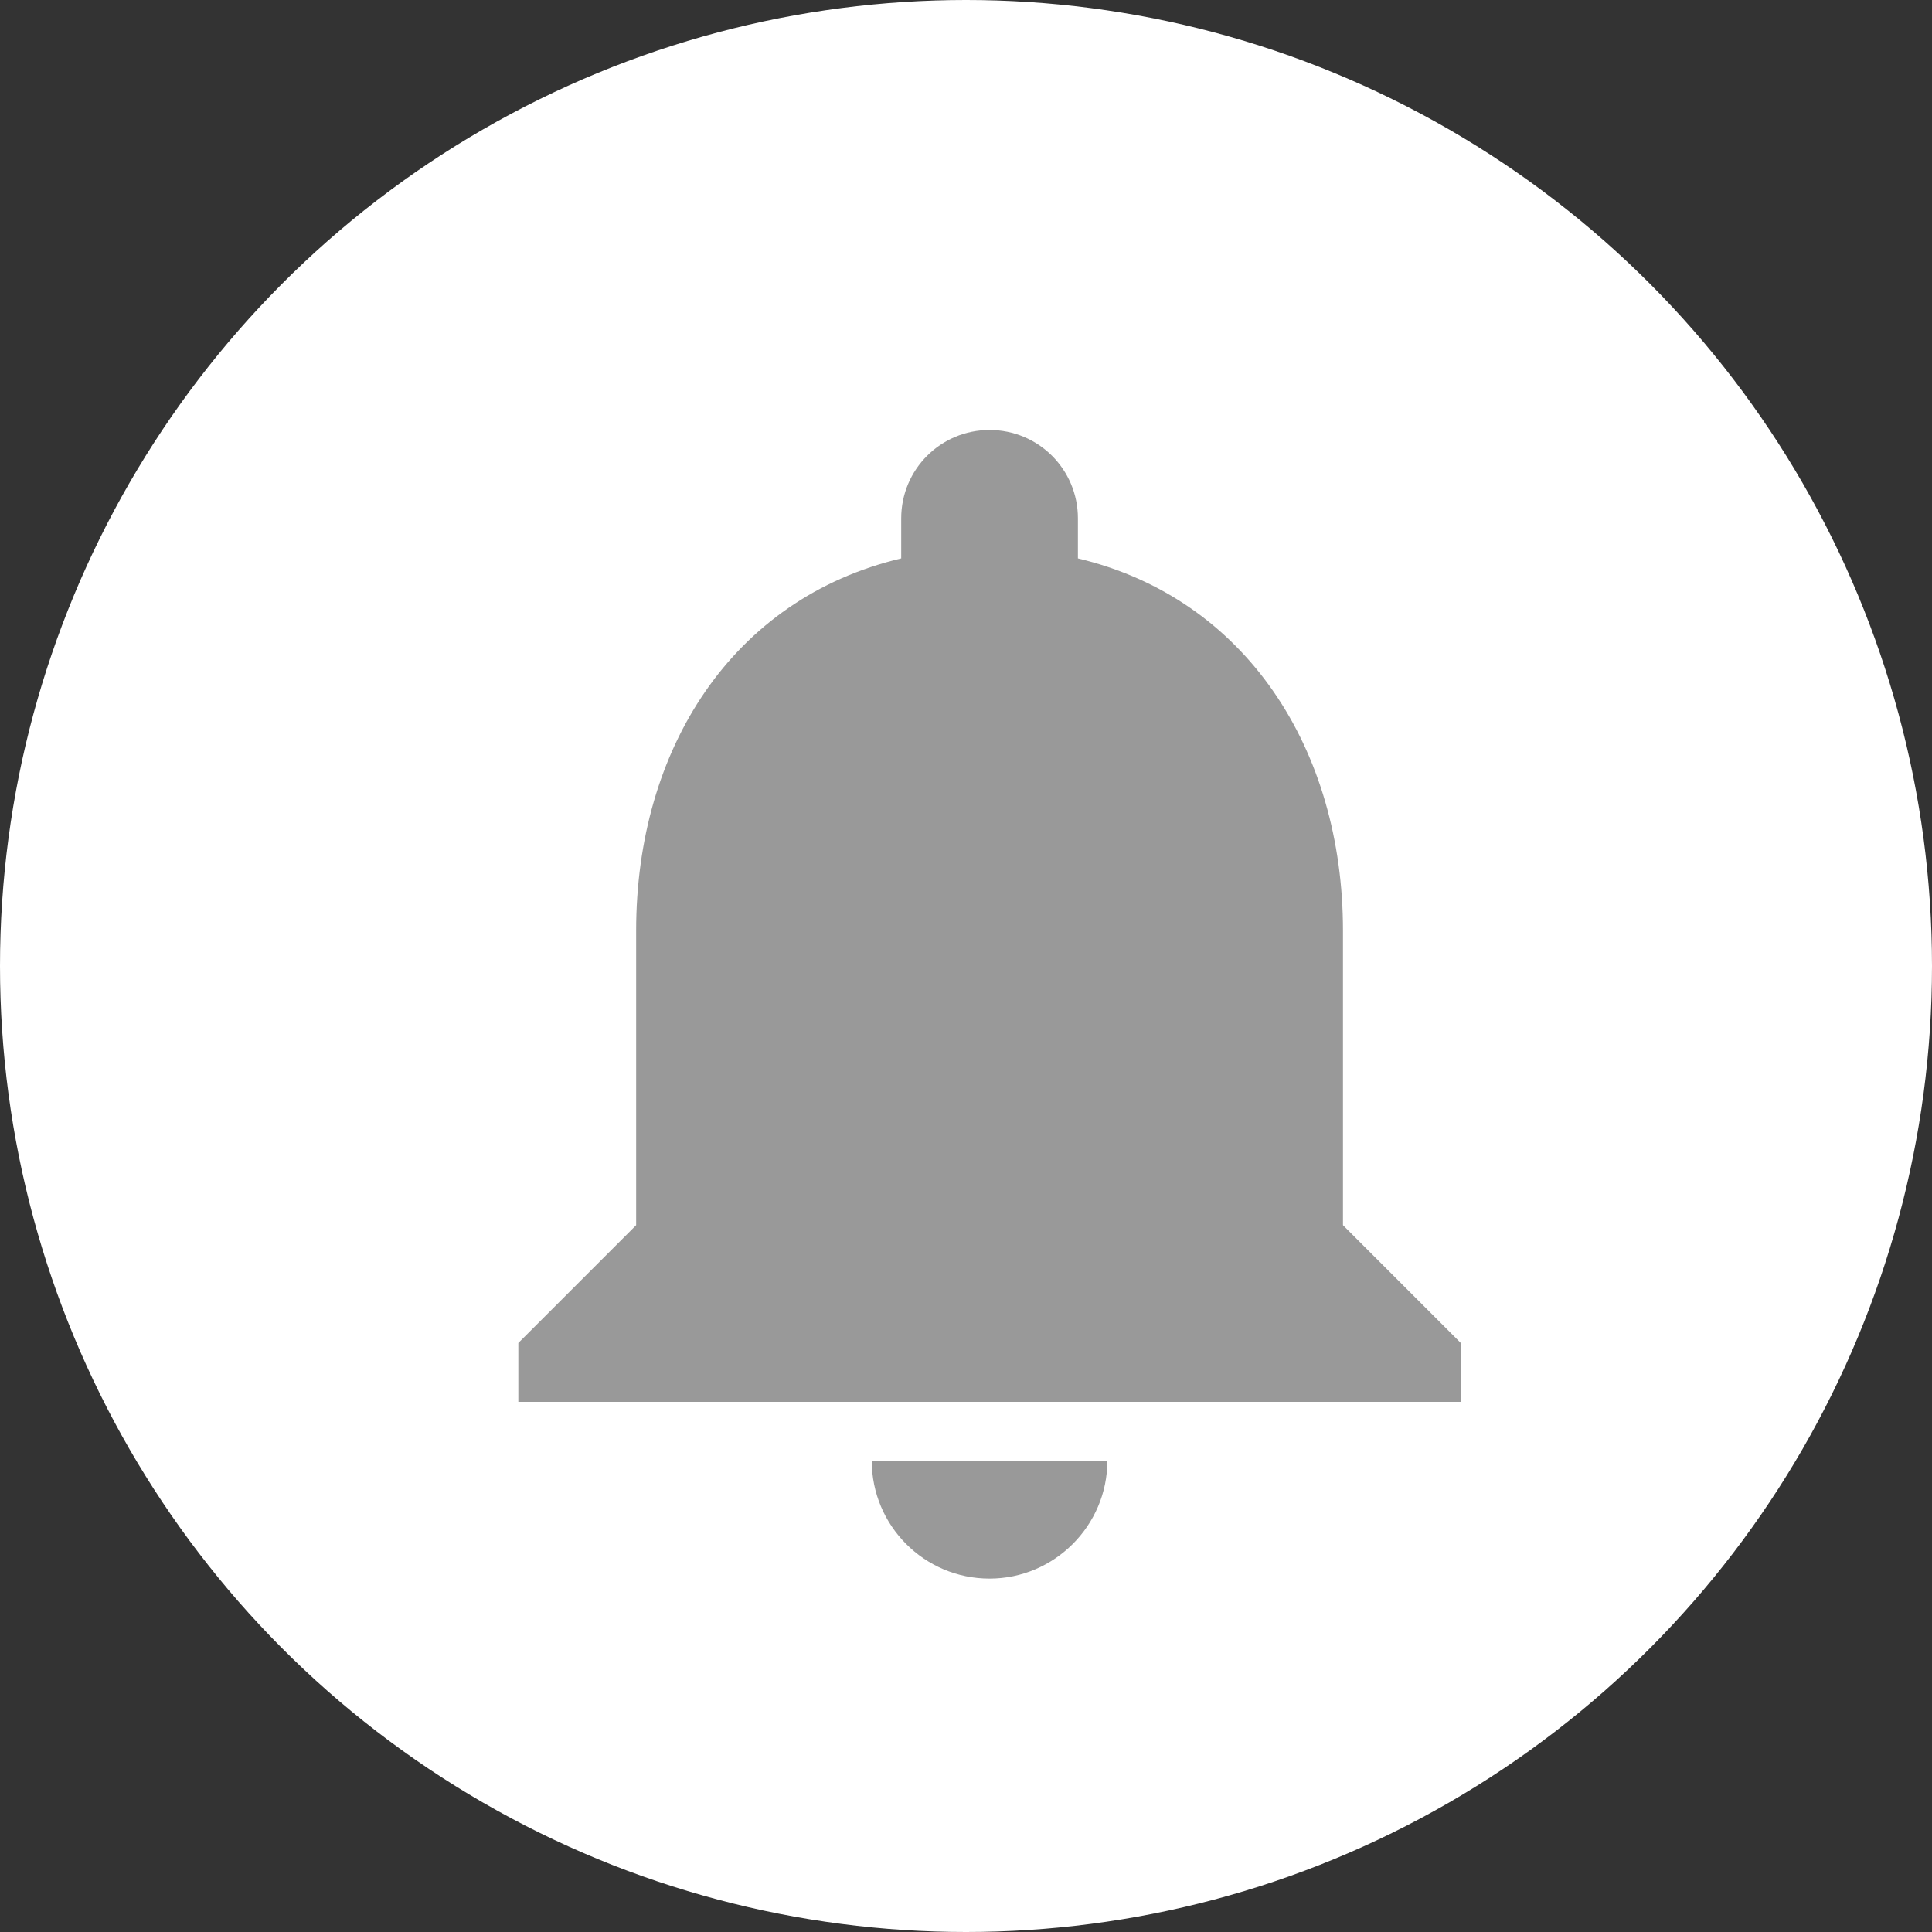 <svg width="41" height="41" viewBox="0 0 41 41" fill="none" xmlns="http://www.w3.org/2000/svg">
<rect x="0" y="0" width="41" height="41" fill="#333333" stroke="none"/>
<circle cx="20.5" cy="20.5" r="20.5" fill="white"/>
<path fill-rule="evenodd" clip-rule="evenodd" d="M21 33.5C22.375 33.5 23.5 32.375 23.5 31H18.5C18.5 32.375 19.613 33.5 21 33.5ZM28.5 26V19.75C28.5 15.912 26.45 12.7 22.875 11.85V11C22.875 9.963 22.038 9.125 21 9.125C19.962 9.125 19.125 9.963 19.125 11V11.85C15.537 12.7 13.5 15.9 13.5 19.75V26L11 28.5V29.75H31V28.5L28.5 26Z" fill="#999999"/>
</svg>
